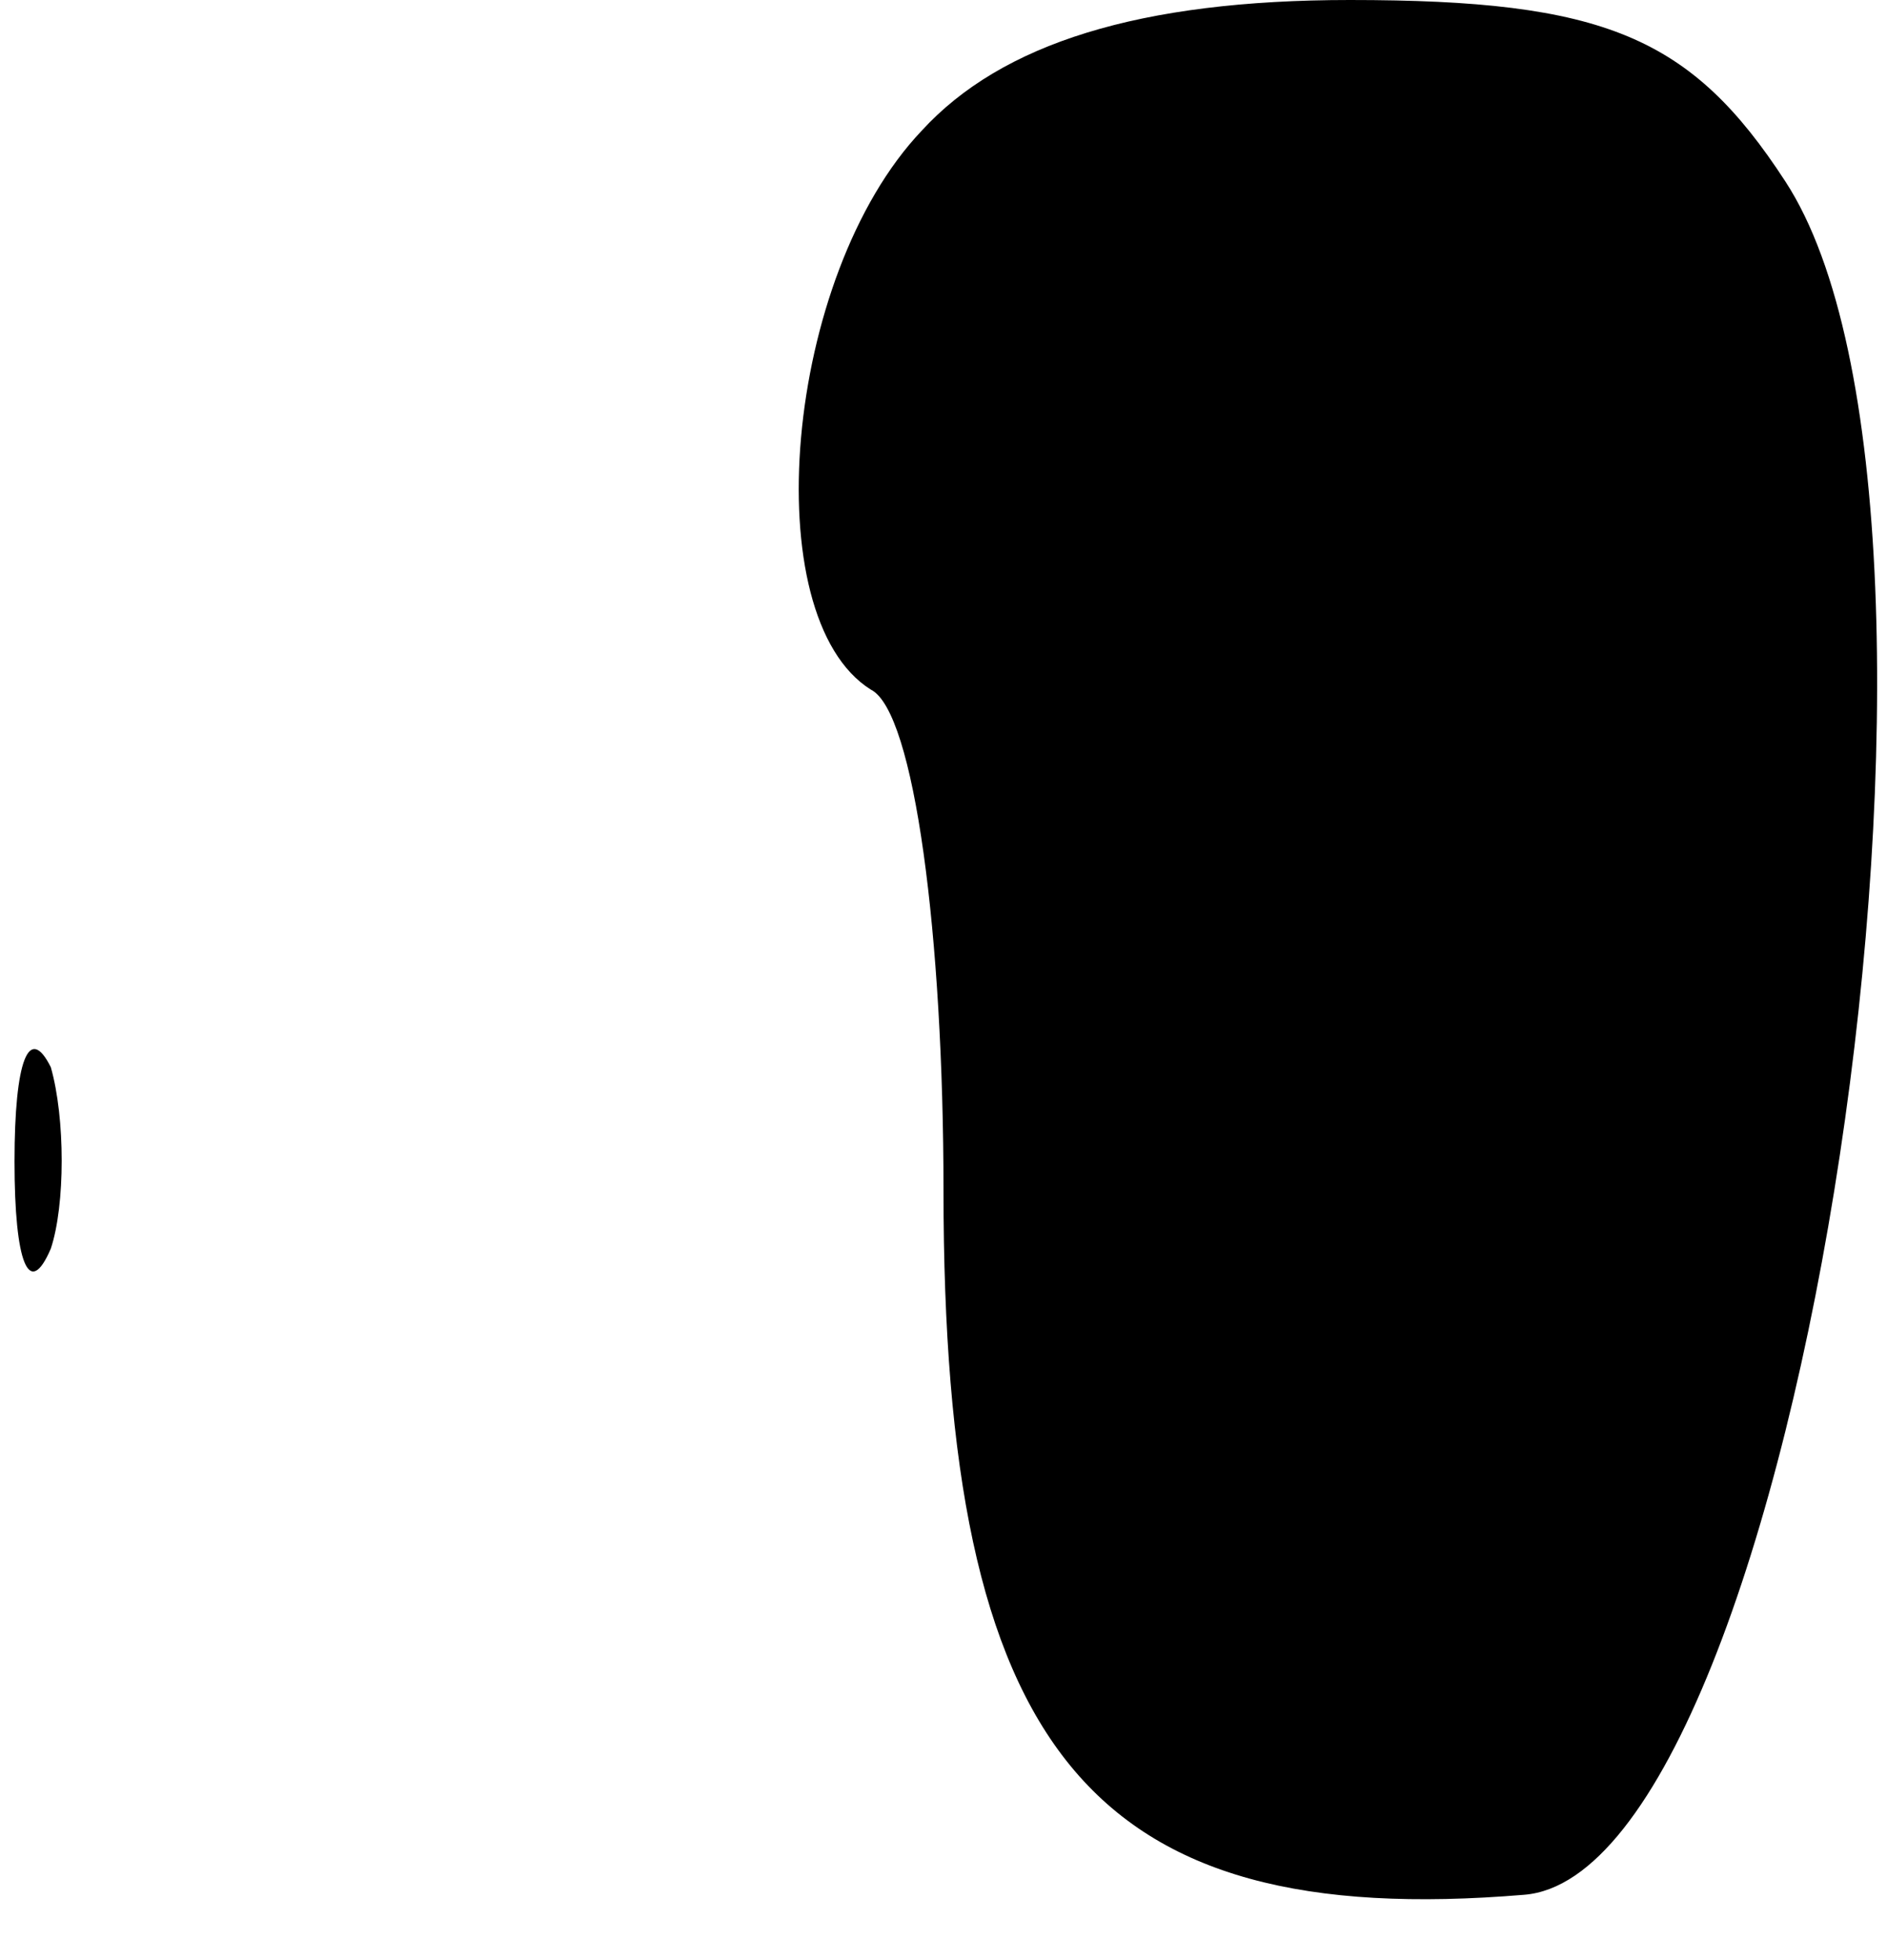 <?xml version="1.0" standalone="no"?>
<!DOCTYPE svg PUBLIC "-//W3C//DTD SVG 20010904//EN"
 "http://www.w3.org/TR/2001/REC-SVG-20010904/DTD/svg10.dtd">
<svg version="1.0" xmlns="http://www.w3.org/2000/svg"
 width="26pt" height="27pt" viewBox="0 0 26 27"
 preserveAspectRatio="xMidYMid meet">
<g transform="translate(0,27) scale(0.1,-0.1)"
fill="#000000" stroke="none">
<path fill="#000000" stroke="none" d="M127 252 c-19 -20 -23 -67 -7 -77 6 -3
10 -34 10 -69 0 -77 20 -102 80 -97 38 3 66 190 36 236 -13 20 -25 25 -60 25
-29 0 -48 -6 -59 -18z"/>
<path fill="#000000" stroke="none" d="M2 110 c0 -14 2 -19 5 -12 2 6 2 18 0
25 -3 6 -5 1 -5 -13z"/>
</g>
</svg>
